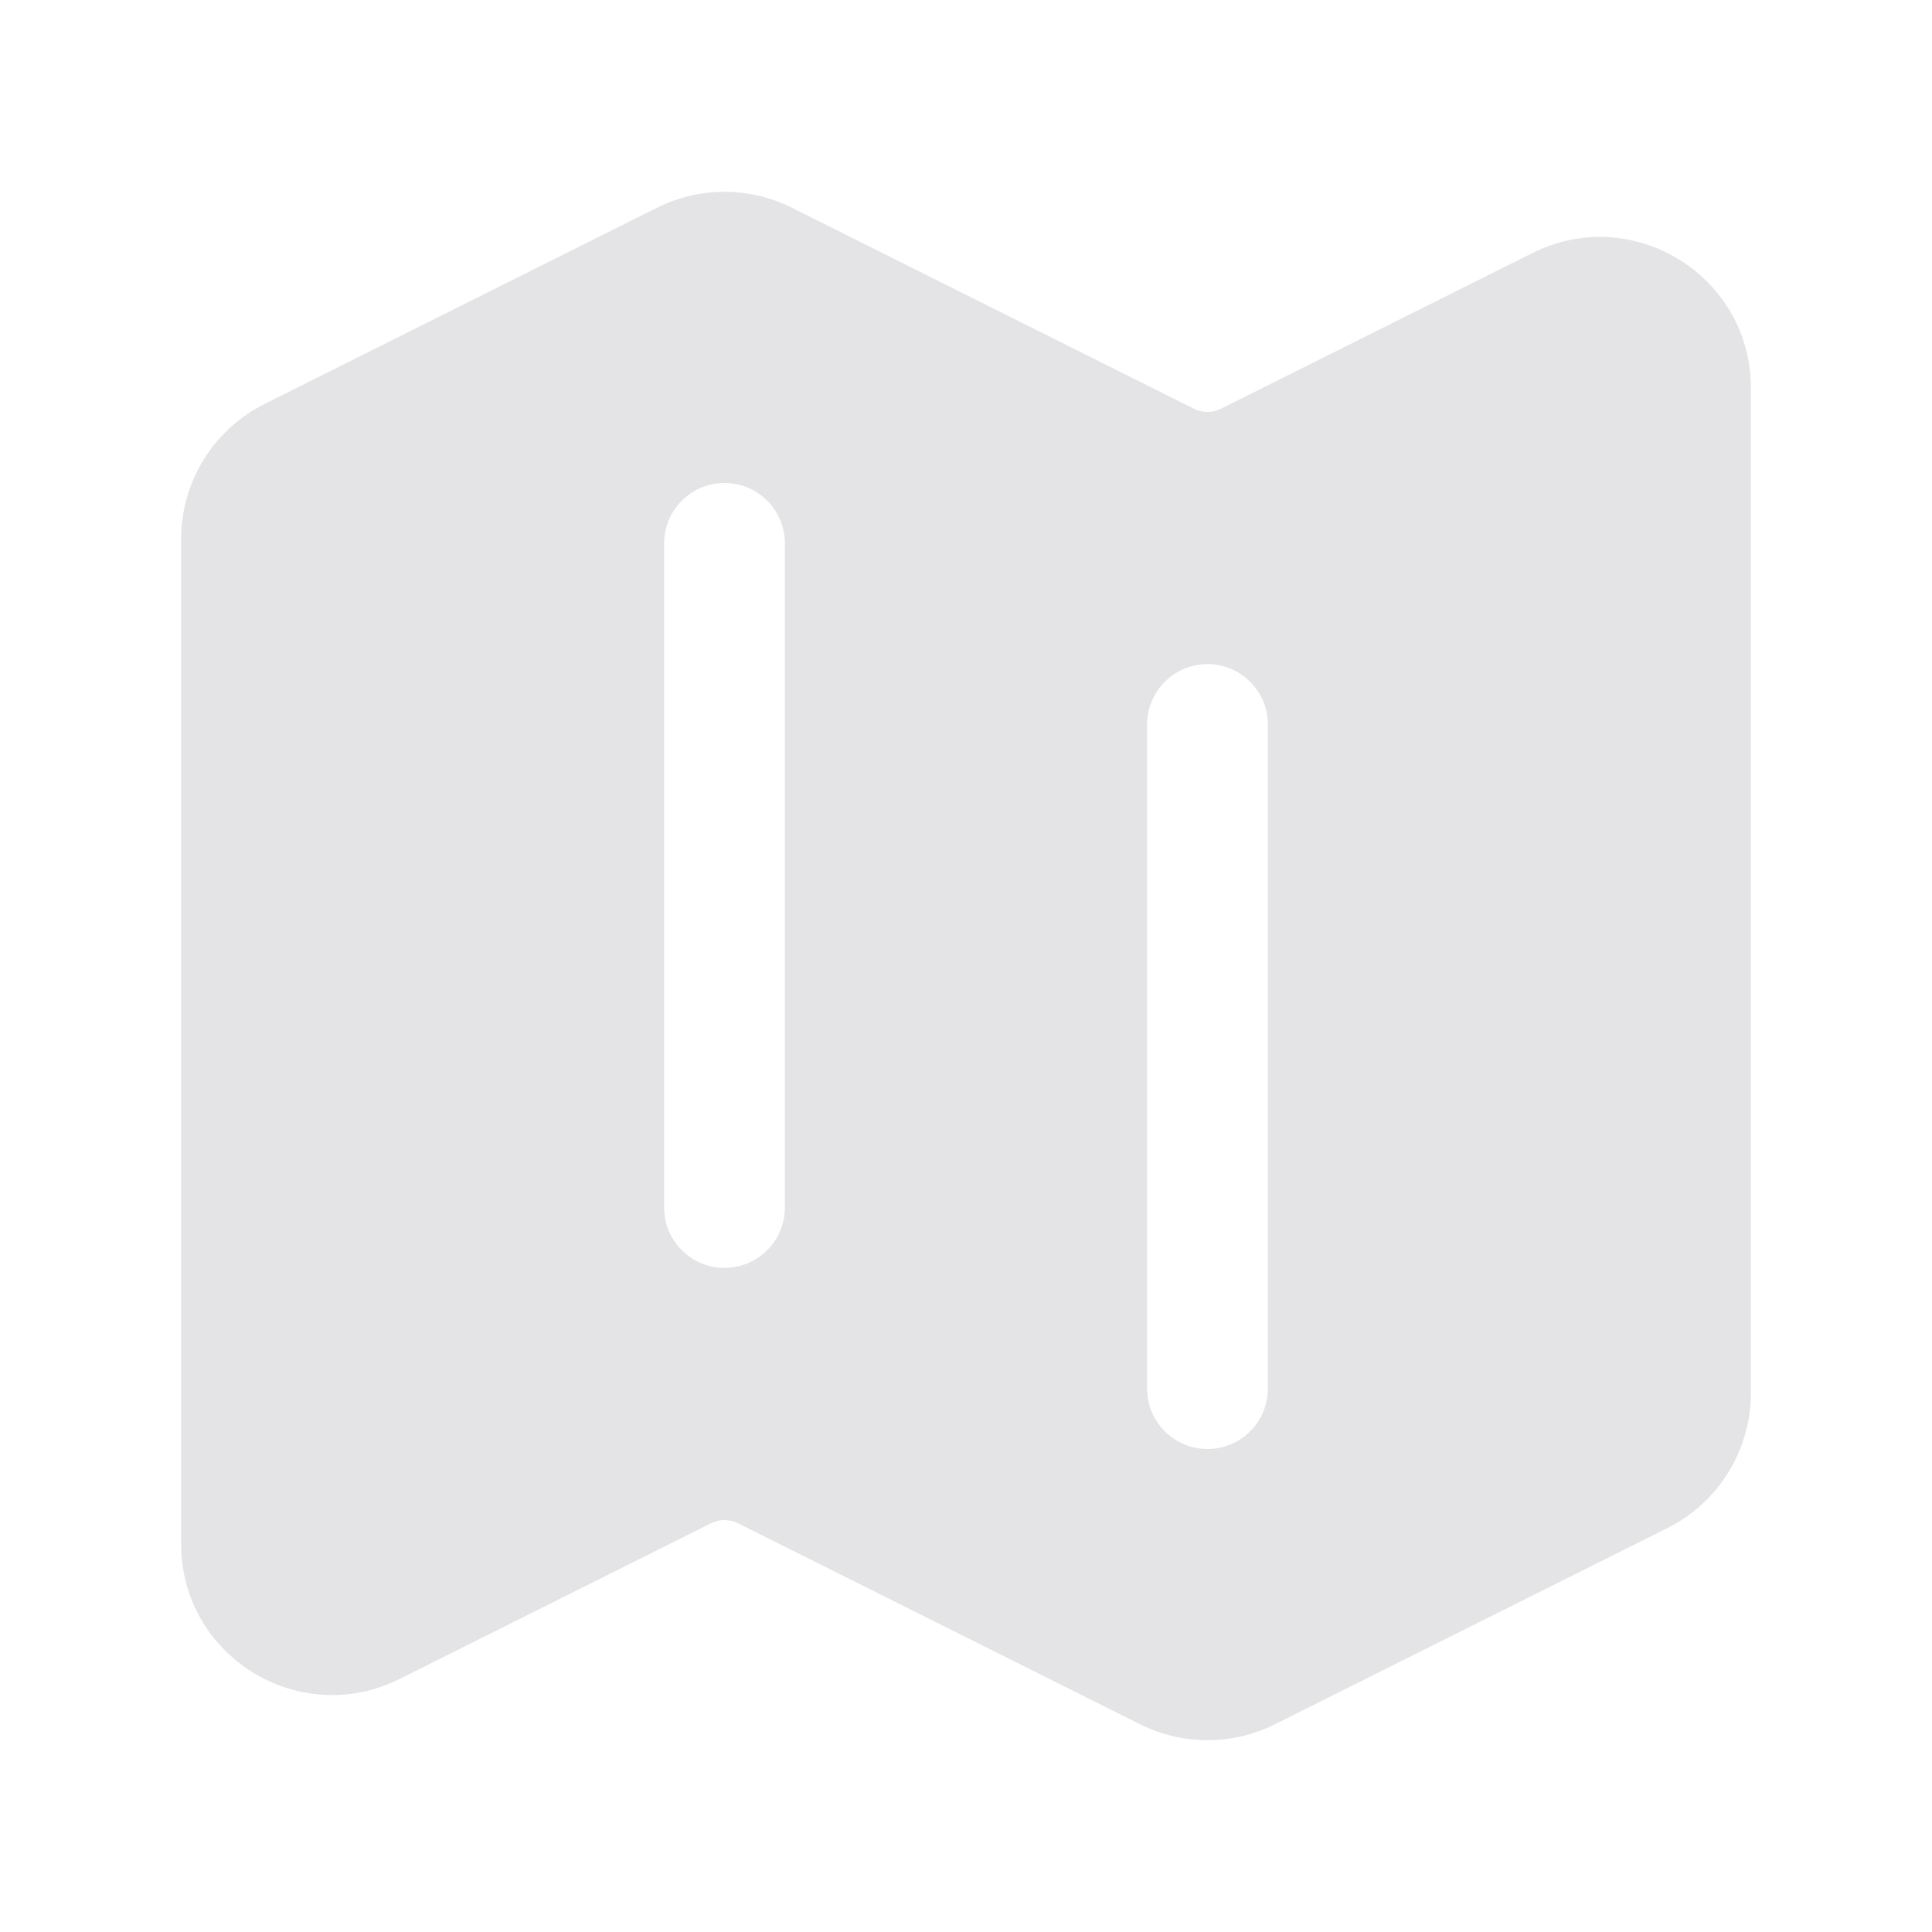 <svg width="60" height="60" viewBox="0 0 60 60" fill="none" xmlns="http://www.w3.org/2000/svg">
<g id="heroicons-solid/map">
<path id="Subtract" fill-rule="evenodd" clip-rule="evenodd" d="M20.404 6.452C21.723 5.792 23.277 5.792 24.596 6.452L37.081 12.694C37.345 12.826 37.655 12.826 37.919 12.694L47.591 7.858C50.708 6.3 54.375 8.566 54.375 12.051V43.262C54.375 45.037 53.372 46.66 51.784 47.455L39.596 53.548C38.277 54.208 36.723 54.208 35.404 53.548L22.919 47.306C22.655 47.174 22.345 47.174 22.081 47.306L12.409 52.142C9.292 53.7 5.625 51.434 5.625 47.949V16.738C5.625 14.963 6.628 13.34 8.216 12.546L20.404 6.452ZM22.5 15C23.535 15 24.375 15.839 24.375 16.875V37.5C24.375 38.536 23.535 39.375 22.5 39.375C21.465 39.375 20.625 38.536 20.625 37.5V16.875C20.625 15.839 21.465 15 22.5 15ZM39.375 22.5C39.375 21.465 38.535 20.625 37.5 20.625C36.465 20.625 35.625 21.465 35.625 22.5V43.125C35.625 44.161 36.465 45 37.5 45C38.535 45 39.375 44.161 39.375 43.125V22.5Z" fill="#E4E4E7"/>
</g>
</svg>
